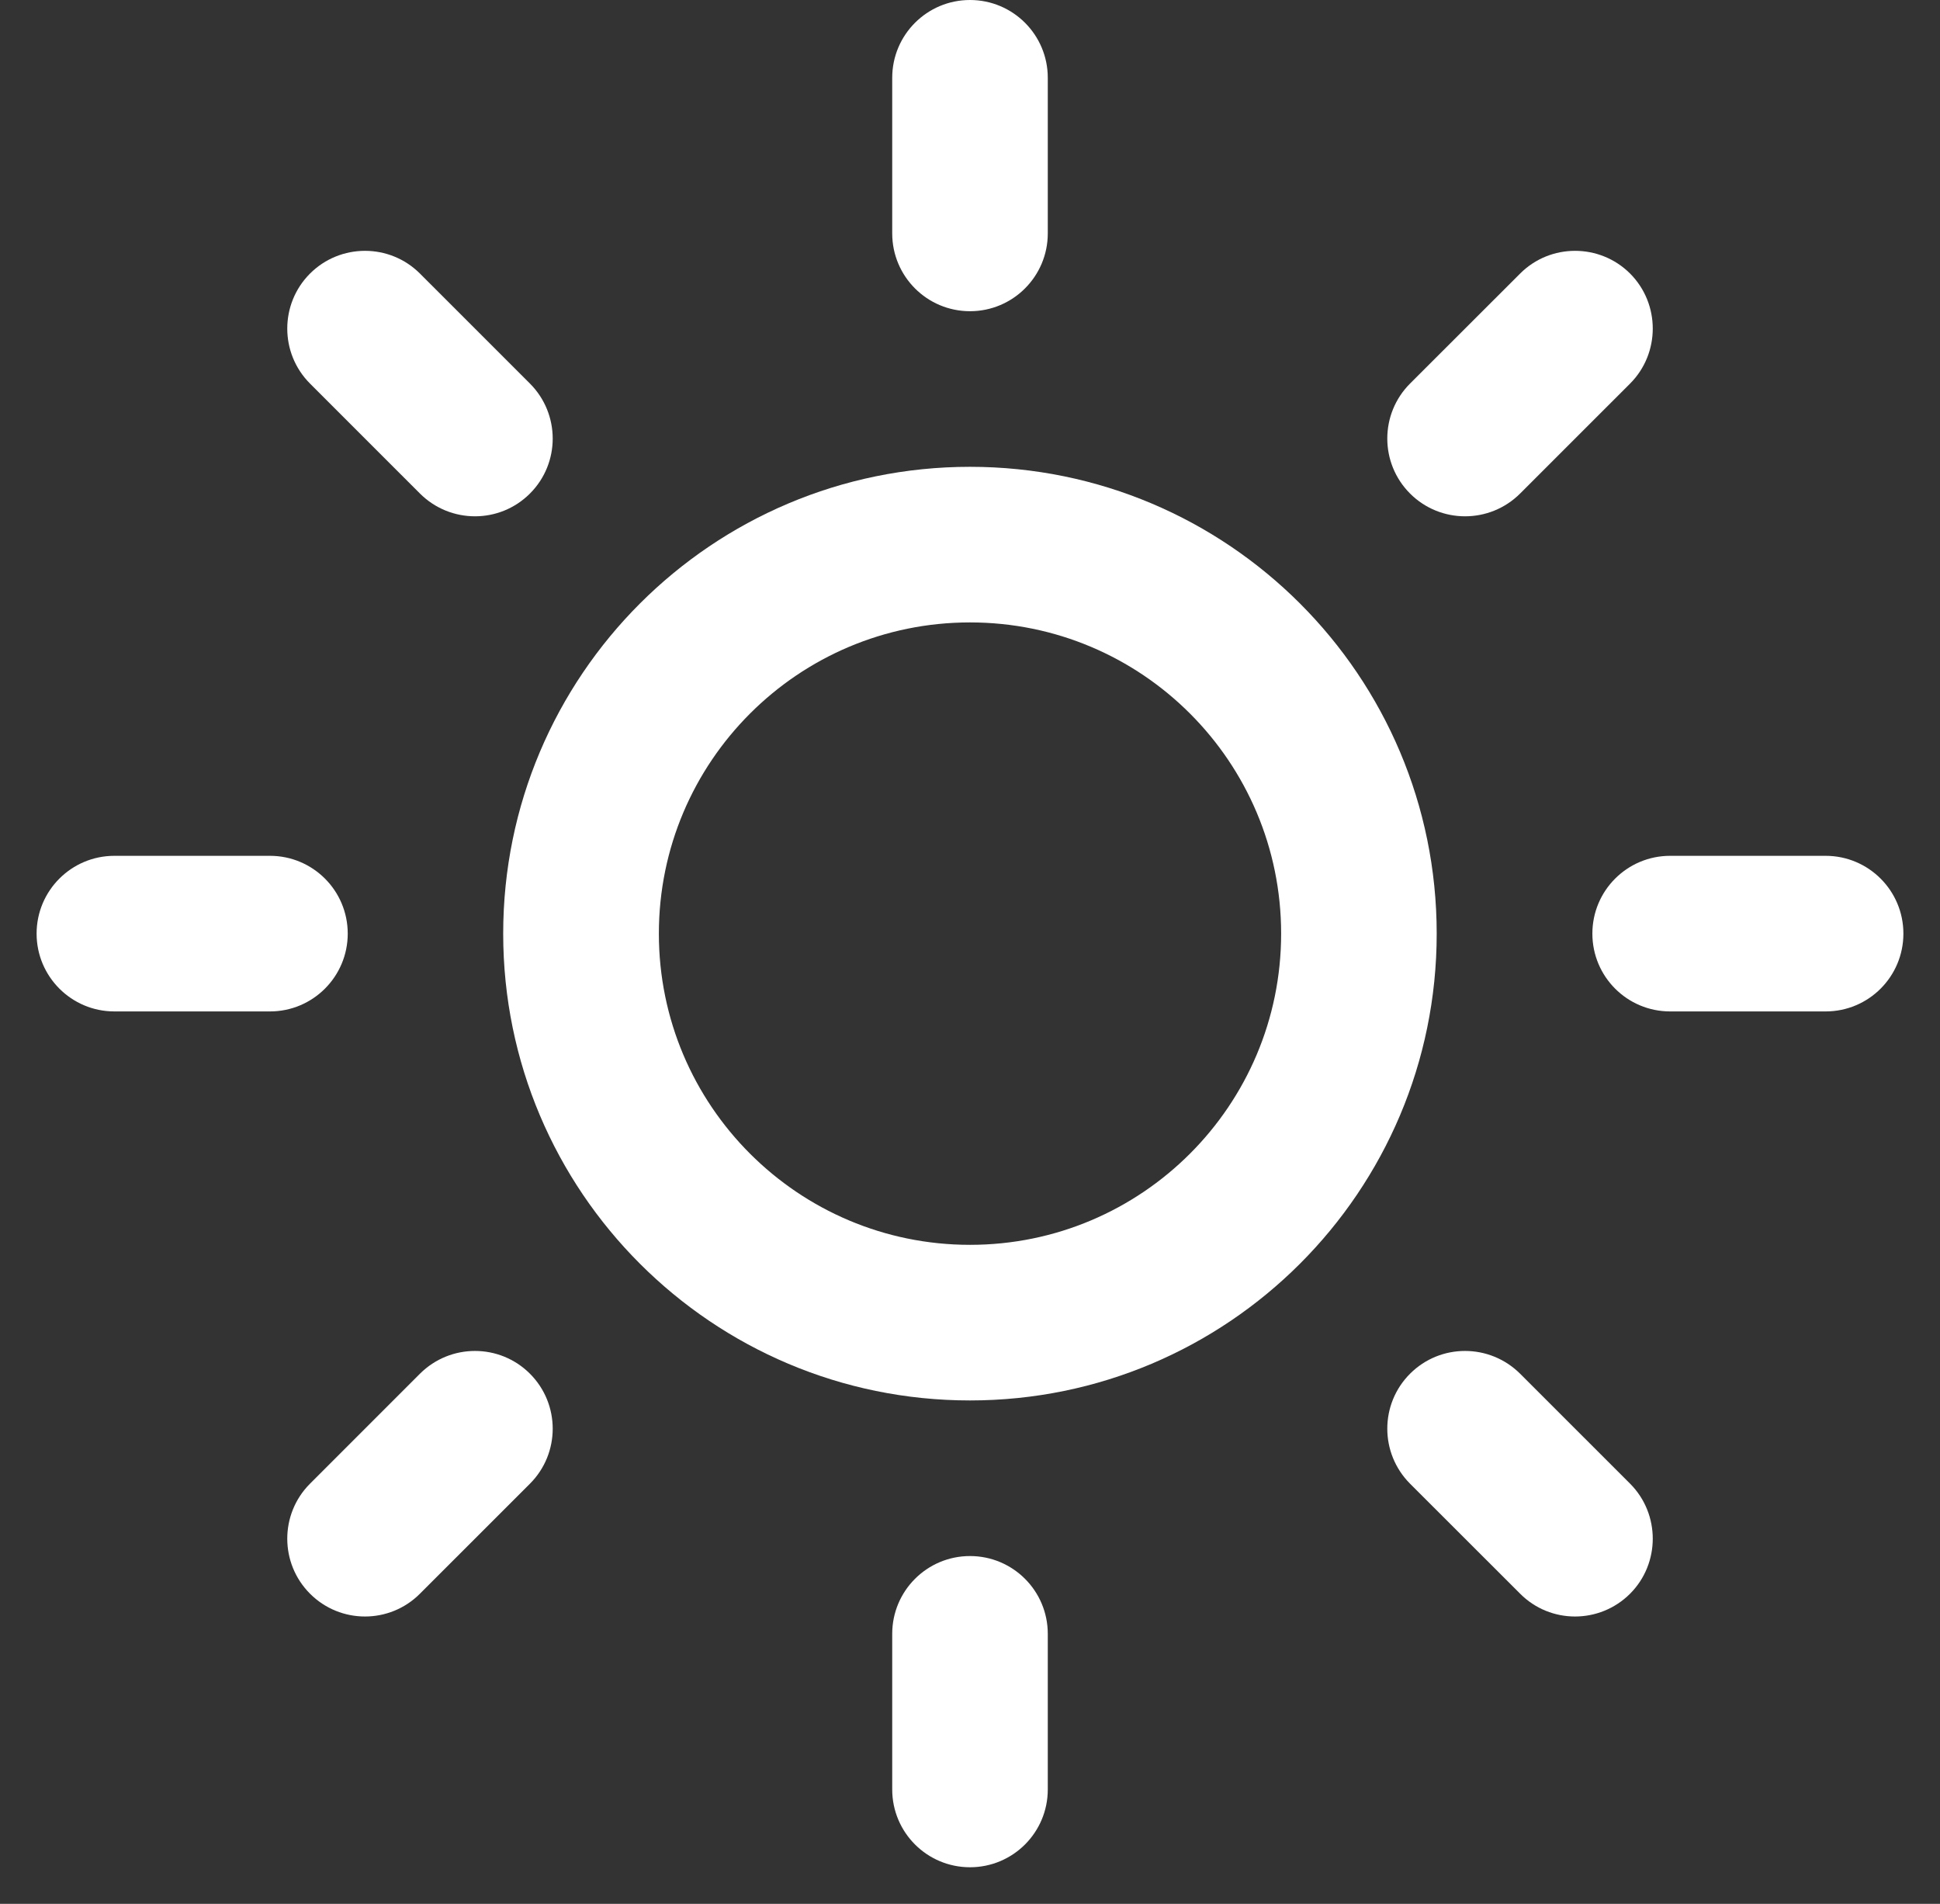 <?xml version="1.0" encoding="UTF-8" standalone="no"?>
<svg width="53px" height="52px" viewBox="0 0 53 52" version="1.1" xmlns="http://www.w3.org/2000/svg" xmlns:xlink="http://www.w3.org/1999/xlink" xmlns:sketch="http://www.bohemiancoding.com/sketch/ns">
    <rect x="0" y="0" width="53" height="52" fill="#333333" stroke="none"/>
    <!-- Generator: Sketch 3.2.2 (9983) - http://www.bohemiancoding.com/sketch -->
    <title>icon-sun</title>
    <desc>Created with Sketch.</desc>
    <defs></defs>
    <g id="Page-1" stroke="none" stroke-width="1" fill="none" fill-rule="evenodd" sketch:type="MSPage">
        <g id="icon-sun" sketch:type="MSArtboardGroup" fill="#FFFFFF">
            <g id="Imported-Layers" sketch:type="MSLayerGroup" transform="translate(1, 0)">
                <path d="M48.875,27.625 L44.628,27.625 C43.453,27.625 42.503,26.674 42.503,25.5 C42.503,24.326 43.453,23.375 44.628,23.375 L48.875,23.375 C50.049,23.375 51,24.326 51,25.5 C51,26.672 50.051,27.625 48.875,27.625 L48.875,27.625 Z" id="Fill-1" sketch:type="MSShapeGroup"></path>
                <path d="M40.529,13.48 C39.698,14.309 38.351,14.309 37.522,13.48 C36.693,12.651 36.693,11.305 37.522,10.476 L40.529,7.472 C41.355,6.644 42.705,6.644 43.534,7.472 C44.359,8.301 44.359,9.648 43.534,10.476 L40.529,13.48 Z" id="Fill-2" sketch:type="MSShapeGroup"></path>
                <path d="M25.5,12.75 C18.456,12.75 12.747,18.459 12.747,25.5 C12.747,32.541 18.456,38.25 25.5,38.25 C32.541,38.25 38.25,32.541 38.25,25.5 C38.25,18.459 32.544,12.75 25.5,12.75 L25.5,12.75 Z M25.5,34 C20.807,34 17,30.193 17,25.5 C17,20.807 20.807,17 25.5,17 C30.196,17 34,20.807 34,25.5 C34,30.193 30.193,34 25.5,34 L25.5,34 Z" id="Fill-3" sketch:type="MSShapeGroup"></path>
                <path d="M25.5,8.5 C24.326,8.5 23.375,7.549 23.375,6.375 L23.375,2.125 C23.375,0.951 24.326,0 25.5,0 C26.674,0 27.625,0.951 27.625,2.125 L27.625,6.375 C27.625,7.549 26.672,8.5 25.5,8.5 L25.5,8.5 Z" id="Fill-4" sketch:type="MSShapeGroup"></path>
                <path d="M10.473,13.48 L7.469,10.476 C6.641,9.648 6.641,8.301 7.469,7.472 C8.298,6.644 9.645,6.644 10.473,7.472 L13.478,10.476 C14.307,11.308 14.307,12.651 13.478,13.48 C12.649,14.309 11.305,14.309 10.473,13.48 L10.473,13.48 Z" id="Fill-5" sketch:type="MSShapeGroup"></path>
                <path d="M8.5,25.5 C8.5,26.672 7.549,27.625 6.375,27.625 L2.125,27.625 C0.951,27.625 0,26.672 0,25.5 C0,24.326 0.951,23.375 2.125,23.375 L6.375,23.375 C7.549,23.375 8.5,24.326 8.5,25.5 L8.5,25.5 Z" id="Fill-6" sketch:type="MSShapeGroup"></path>
                <path d="M10.473,37.52 C11.305,36.691 12.649,36.691 13.478,37.52 C14.307,38.349 14.307,39.695 13.478,40.524 L10.473,43.528 C9.645,44.359 8.298,44.359 7.469,43.528 C6.641,42.699 6.641,41.352 7.469,40.524 L10.473,37.52 Z" id="Fill-7" sketch:type="MSShapeGroup"></path>
                <path d="M25.5,42.5 C26.674,42.5 27.625,43.451 27.625,44.625 L27.625,48.875 C27.625,50.049 26.674,51 25.5,51 C24.326,51 23.375,50.049 23.375,48.875 L23.375,44.625 C23.375,43.451 24.326,42.5 25.5,42.5 L25.5,42.5 Z" id="Fill-8" sketch:type="MSShapeGroup"></path>
                <path d="M40.529,37.52 L43.534,40.524 C44.359,41.352 44.359,42.699 43.534,43.528 C42.702,44.359 41.355,44.359 40.529,43.528 L37.522,40.524 C36.693,39.692 36.693,38.349 37.522,37.52 C38.351,36.691 39.695,36.691 40.529,37.52 L40.529,37.52 Z" id="Fill-9" sketch:type="MSShapeGroup"></path>
            </g>
        </g>
    </g>
</svg>